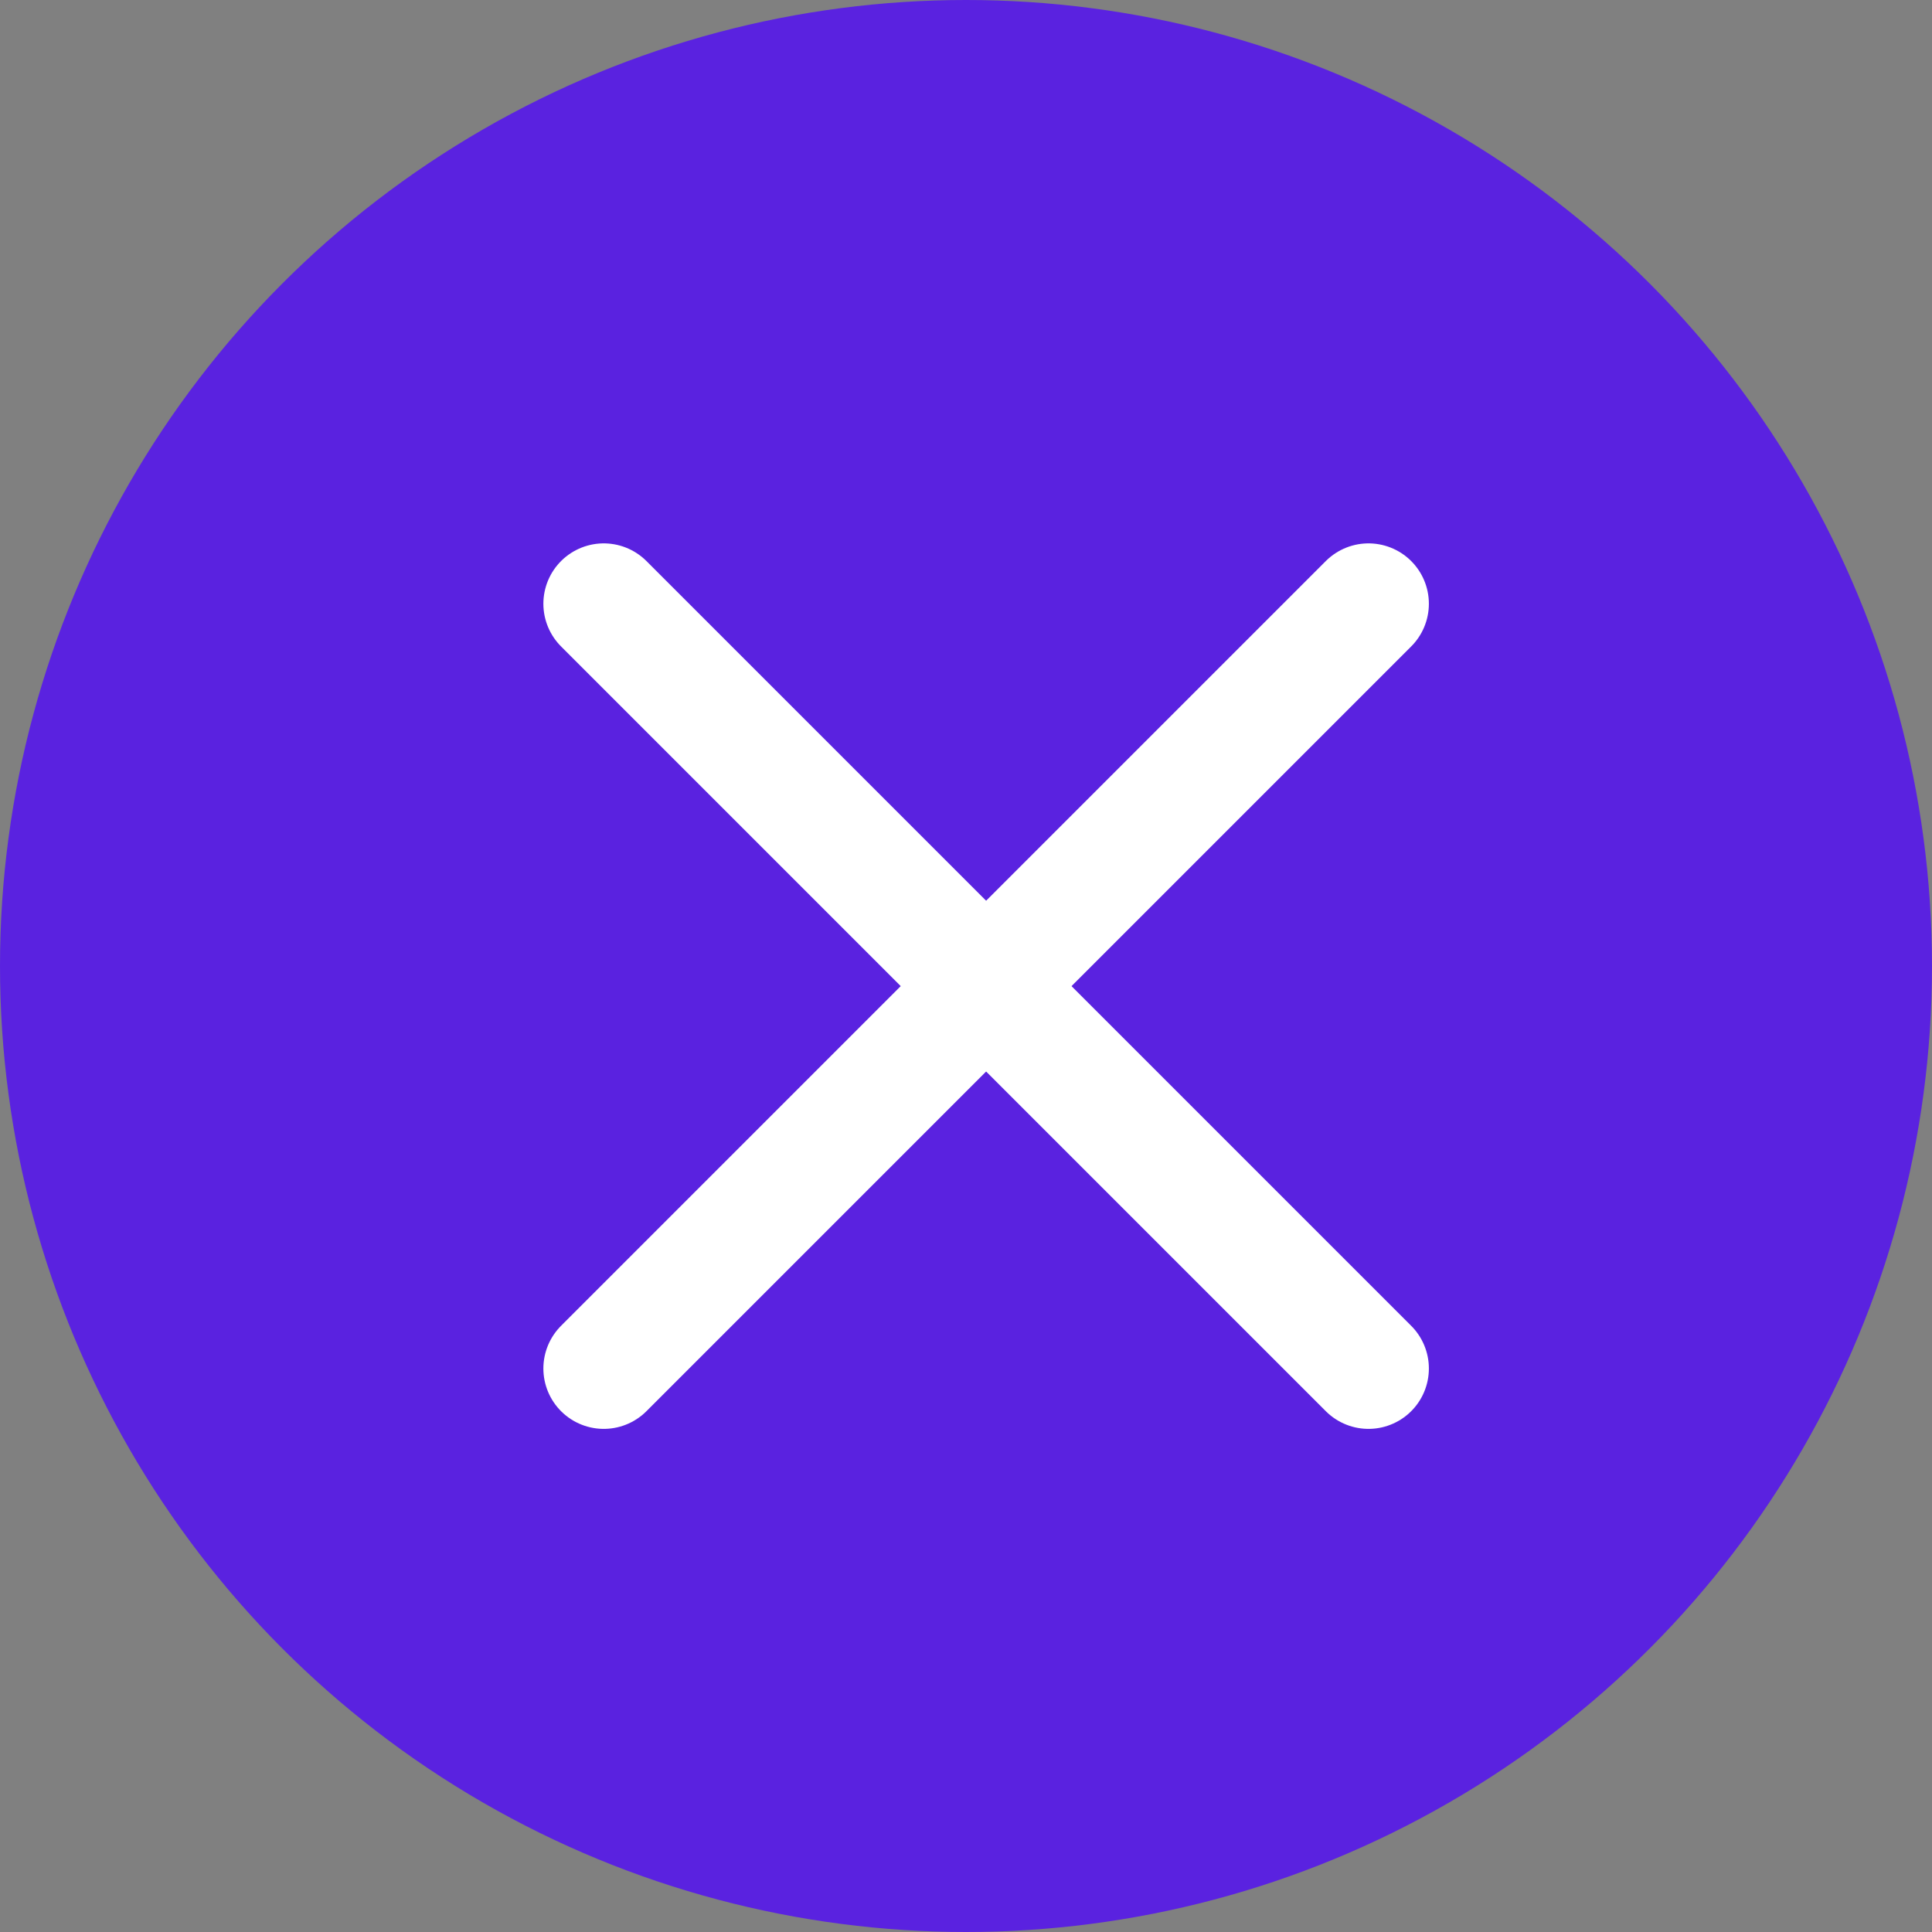 <svg viewBox="0 0 48 48" fill="none" xmlns="http://www.w3.org/2000/svg">
<rect x="0" y="0" width="48" height="48" fill="#808080" stroke="none"/>
<circle cx="24" cy="24" r="24" fill="#5A22E0"/>
<path d="M15 15L34 34" stroke="white" stroke-width="3" stroke-linecap="round"/>
<path d="M34 15L15 34" stroke="white" stroke-width="3" stroke-linecap="round"/>
</svg>
